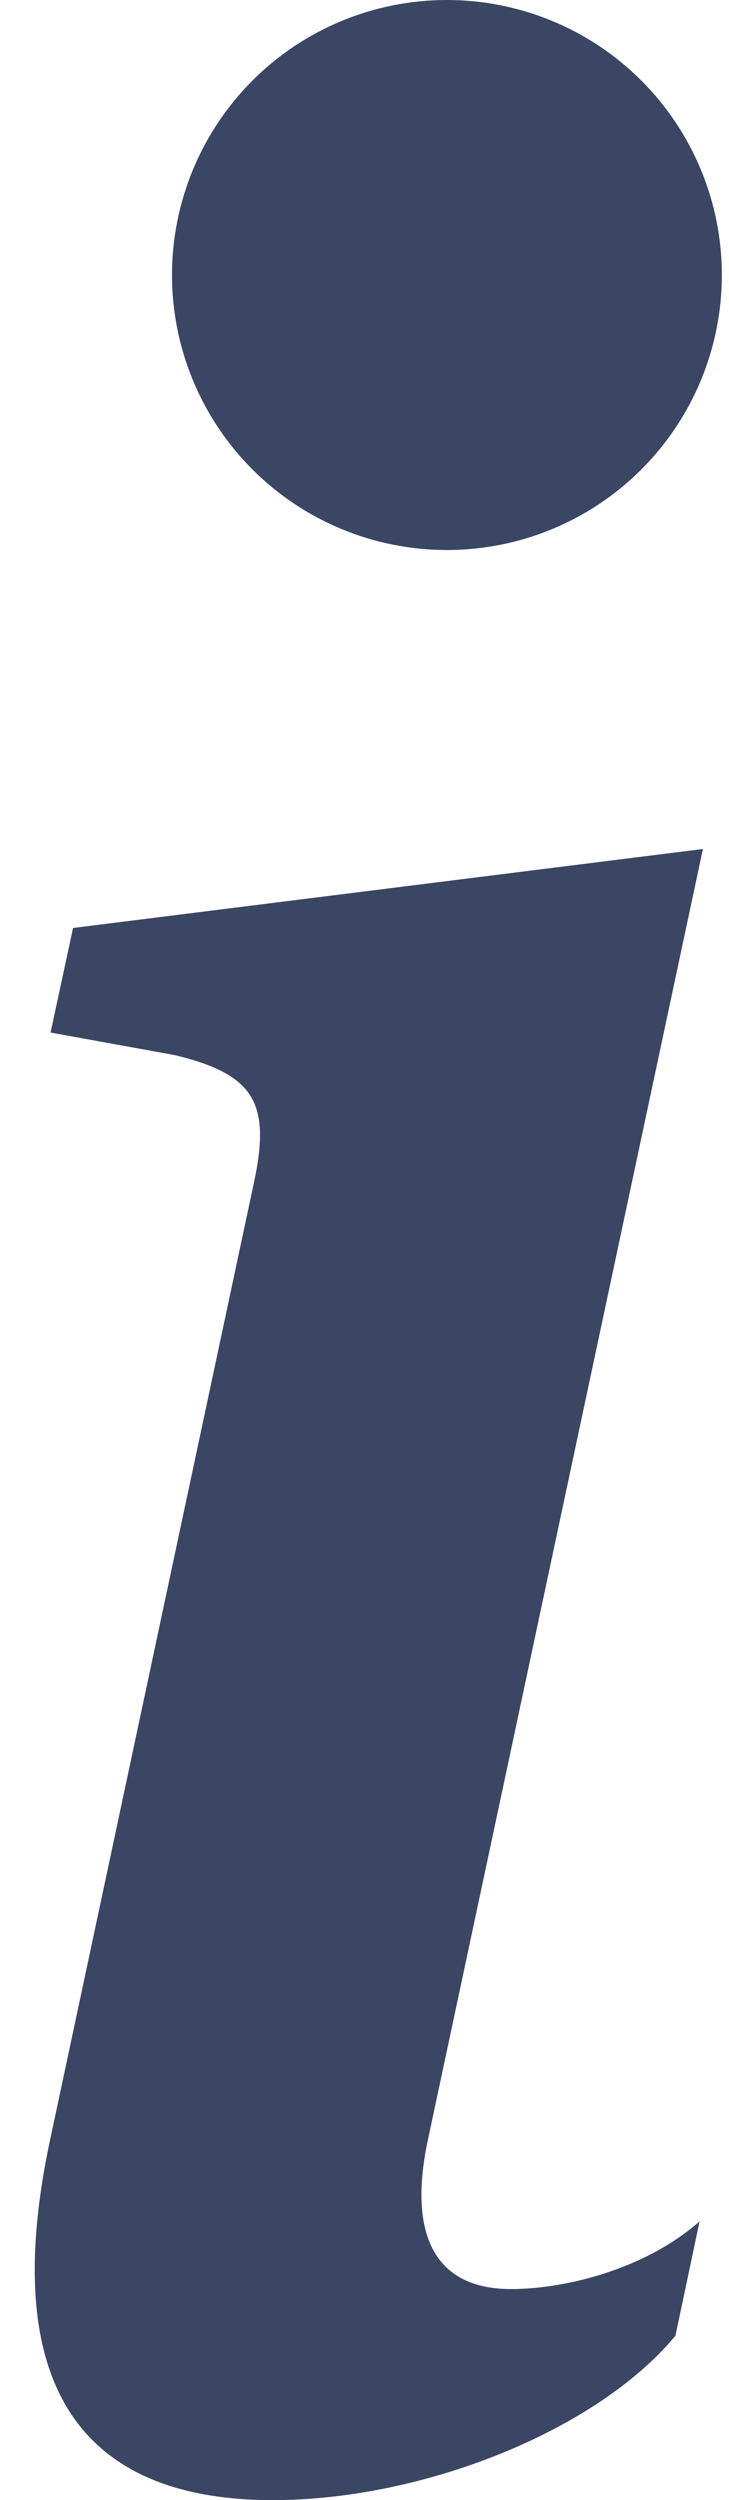 <svg width="14" height="48" viewBox="0 0 14 48" fill="none" xmlns="http://www.w3.org/2000/svg">
<path d="M13.499 16.3L1.403 17.816L0.971 19.824L3.351 20.256C4.899 20.628 5.207 21.184 4.871 22.732L0.971 41.04C-0.049 45.772 1.531 48 5.239 48C8.119 48 11.455 46.672 12.971 44.844L13.435 42.648C12.383 43.576 10.835 43.948 9.815 43.948C8.363 43.948 7.839 42.928 8.207 41.132L13.499 16.3ZM13.863 5.28C13.863 6.68 13.306 8.023 12.316 9.014C11.326 10.004 9.983 10.56 8.583 10.56C7.182 10.56 5.839 10.004 4.849 9.014C3.859 8.023 3.303 6.68 3.303 5.28C3.303 3.88 3.859 2.537 4.849 1.546C5.839 0.556 7.182 0 8.583 0C9.983 0 11.326 0.556 12.316 1.546C13.306 2.537 13.863 3.88 13.863 5.28Z" fill="#3B4664"/>
</svg>
